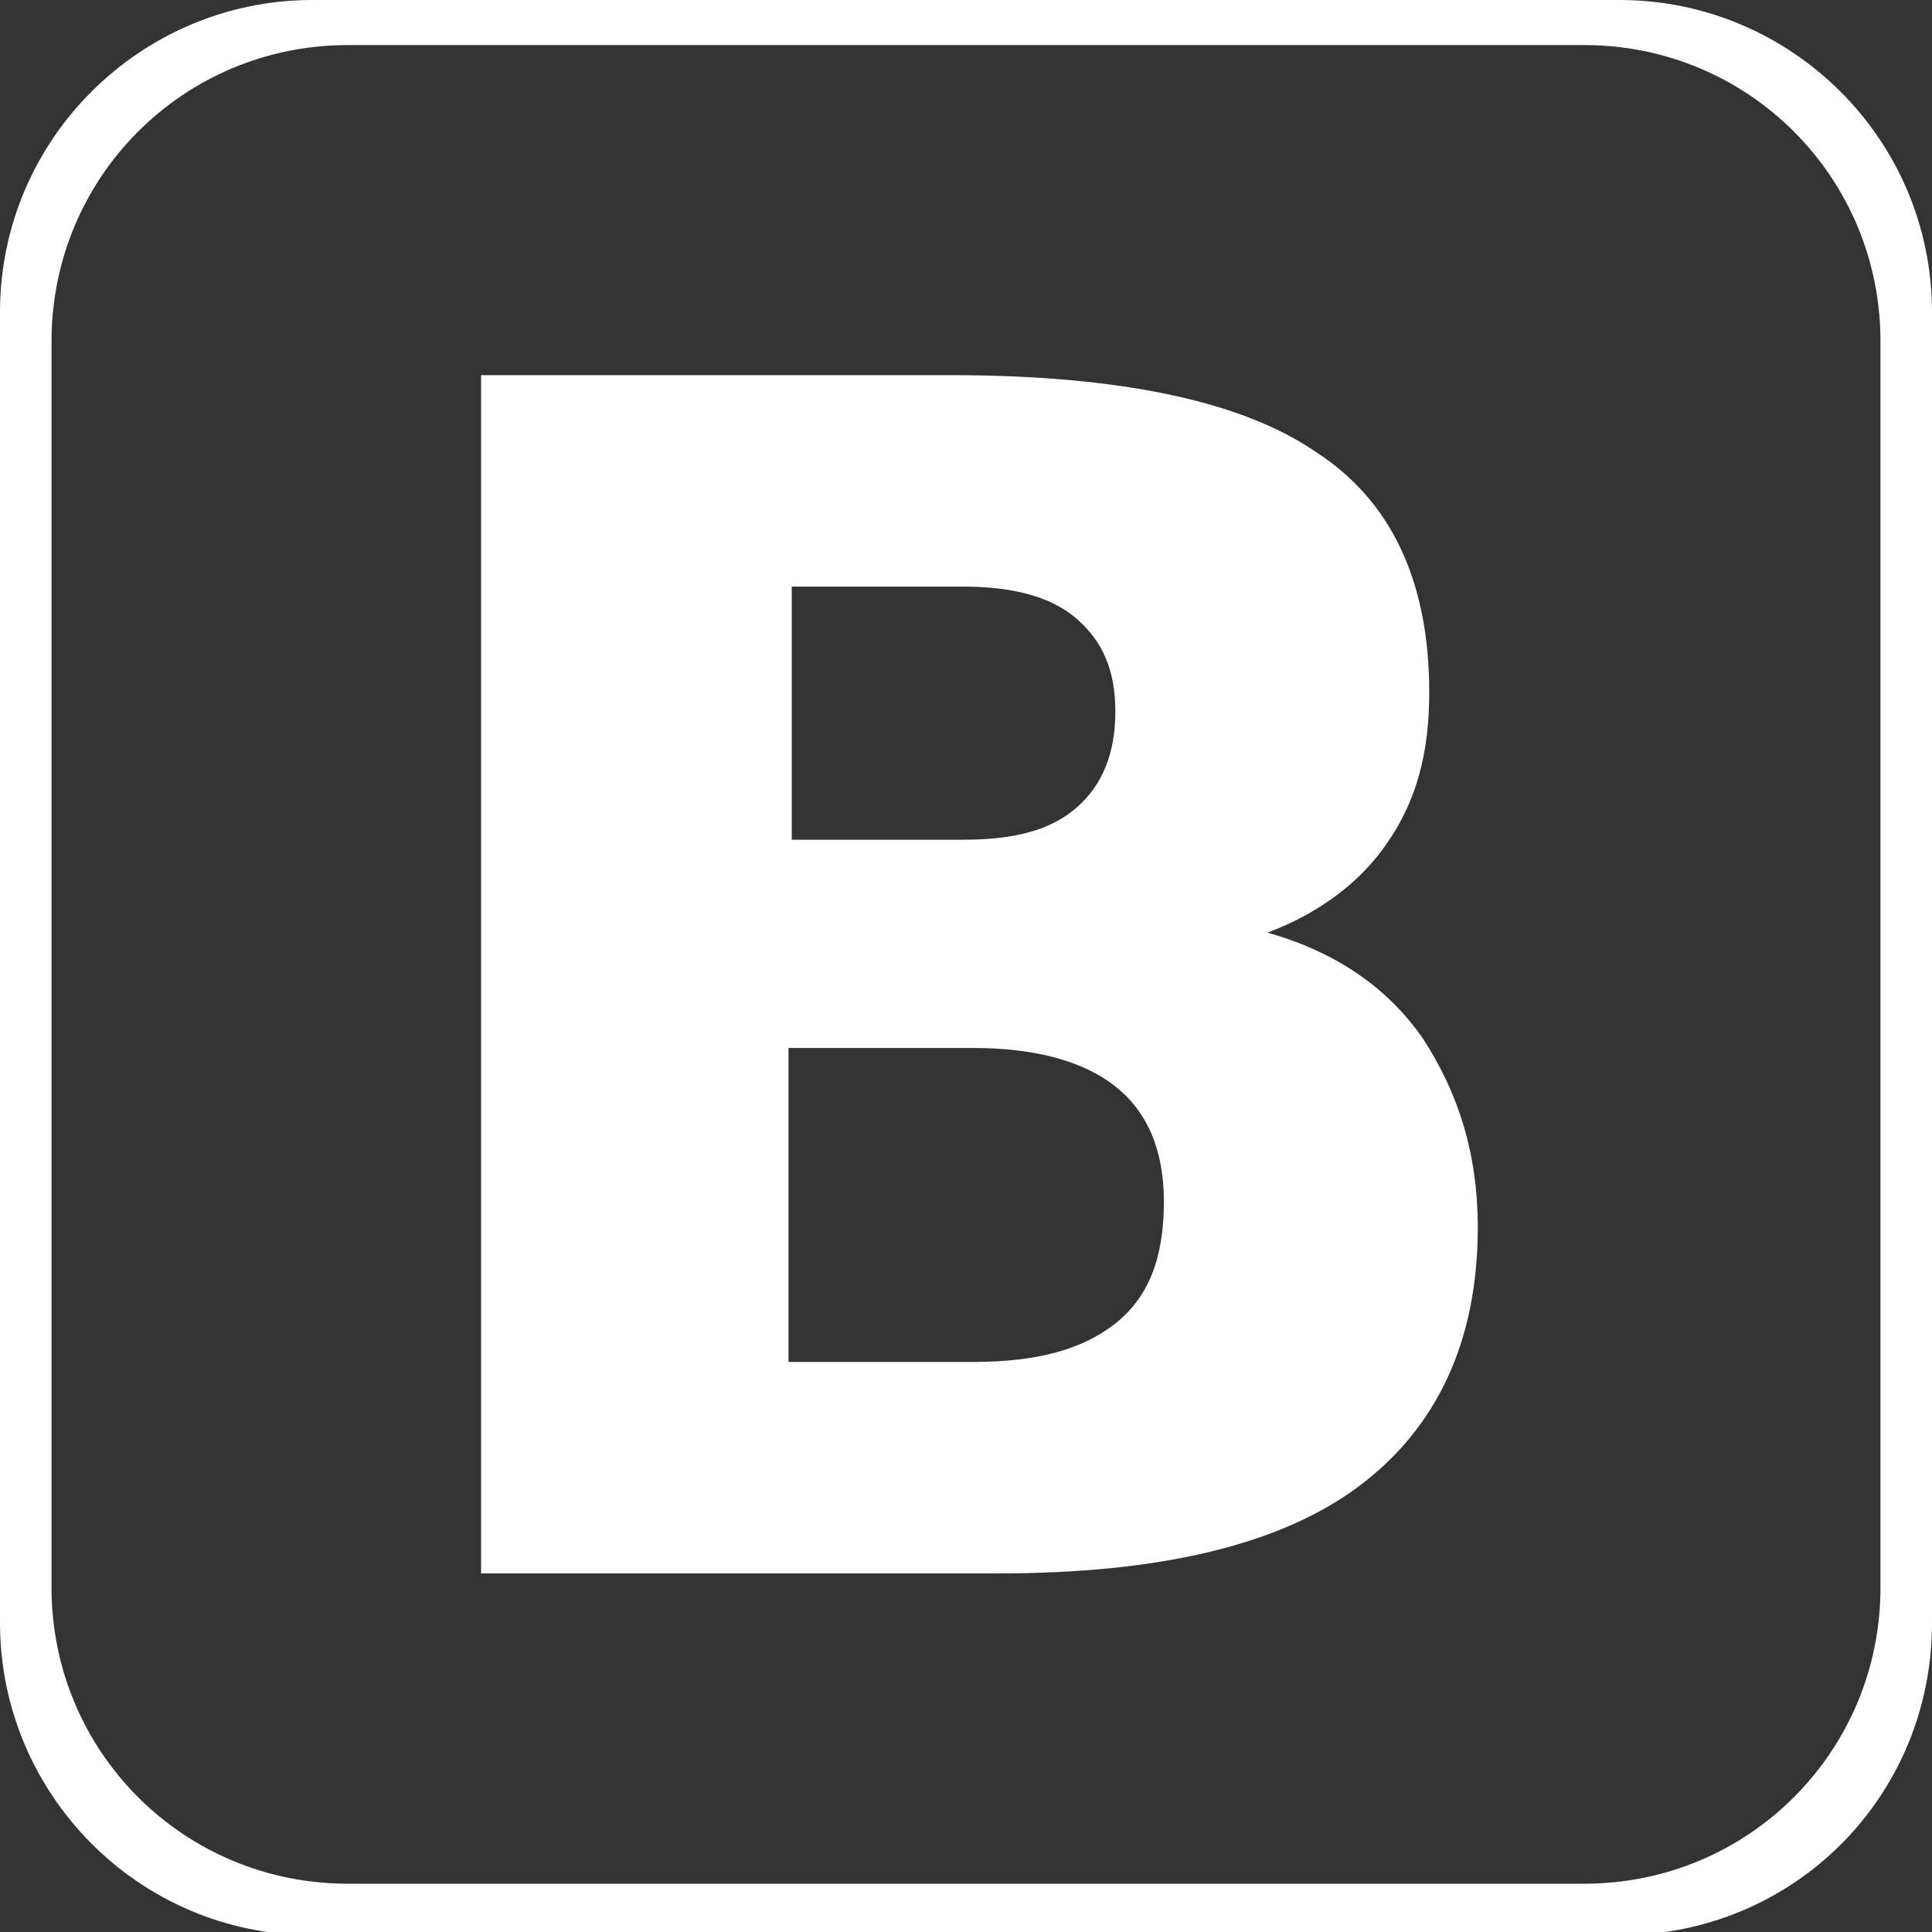 <?xml version="1.0" encoding="utf-8"?>
<!-- Generator: Adobe Illustrator 19.1.0, SVG Export Plug-In . SVG Version: 6.00 Build 0)  -->
<svg version="1.1" baseProfile="basic"
	 id="svg2" sodipodi:docname="twitter_bootstrap_logo.svg" inkscape:version="0.48.1 r9760" xmlns:inkscape="http://www.inkscape.org/namespaces/inkscape" xmlns:sodipodi="http://sodipodi.sourceforge.net/DTD/sodipodi-0.dtd" xmlns:svg="http://www.w3.org/2000/svg" xmlns:rdf="http://www.w3.org/1999/02/22-rdf-syntax-ns#" xmlns:dc="http://purl.org/dc/elements/1.1/" xmlns:cc="http://creativecommons.org/ns#"
	 xmlns="http://www.w3.org/2000/svg" xmlns:xlink="http://www.w3.org/1999/xlink" x="0px" y="0px" viewBox="2586 1291.7 60 60"
	 xml:space="preserve">
<rect x="2586" y="1291.7" width="60" height="60" fill="#333333" stroke="none"/>
<path style="fill:#FFFFFF;" d="M2636.3,1291.7h-40.6c-5.3,0-9.7,4.3-9.7,9.7v40.7c0,5.3,4.3,9.7,9.7,9.7h40.6c5.4,0,9.7-4.3,9.7-9.7
	v-40.7C2646,1296,2641.6,1291.7,2636.3,1291.7z M2644.4,1341c0,5.1-4.1,9.2-9.2,9.2h-38.4c-5.1,0-9.2-4.1-9.2-9.2v-38.7
	c0-5.1,4.1-9.2,9.2-9.2h38.4c5.1,0,9.2,4.1,9.2,9.2V1341z"/>
<sodipodi:namedview  inkscape:current-layer="svg2" inkscape:window-maximized="0" inkscape:window-y="0" inkscape:window-x="0" inkscape:pageopacity="0" fit-margin-bottom="0" fit-margin-right="0" inkscape:window-height="623" inkscape:window-width="864" inkscape:pageshadow="2" pagecolor="#ffffff" bordercolor="#666666" borderopacity="1" objecttolerance="10" fit-margin-left="0" inkscape:zoom="0.24896372" fit-margin-top="0" showgrid="false" id="namedview2996" inkscape:cx="116.80866" gridtolerance="10" inkscape:cy="407.66551" guidetolerance="10">
	</sodipodi:namedview>
<g id="text3836" transform="scale(1.005,0.995)">
	<path style="fill:#FFFFFF;" d="M2617.1,1330.6c-1.1-1.6-2.7-2.7-4.8-3.3c1.6-0.6,2.9-1.6,3.7-2.8c0.9-1.3,1.3-2.8,1.3-4.7
		c0-3.5-1.2-6-3.5-7.5c-2.3-1.6-6.1-2.4-11.3-2.4H2588v37.4h16c5,0,8.7-0.9,11.1-2.7c2.4-1.8,3.7-4.5,3.7-8.1
		C2618.8,1334.2,2618.2,1332.3,2617.1,1330.6z M2597.6,1316.5h5.3c1.5,0,2.7,0.3,3.5,1c0.8,0.7,1.2,1.6,1.2,2.9c0,1.3-0.4,2.3-1.2,3
		c-0.8,0.7-1.9,1-3.5,1h-5.3V1316.5z M2607.6,1339.5c-1,0.8-2.4,1.2-4.4,1.2h-5.7v-9.8h5.7c1.9,0,3.4,0.4,4.4,1.2
		c1,0.8,1.5,2,1.5,3.6C2609.1,1337.5,2608.6,1338.7,2607.6,1339.5z"/>
</g>
</svg>
